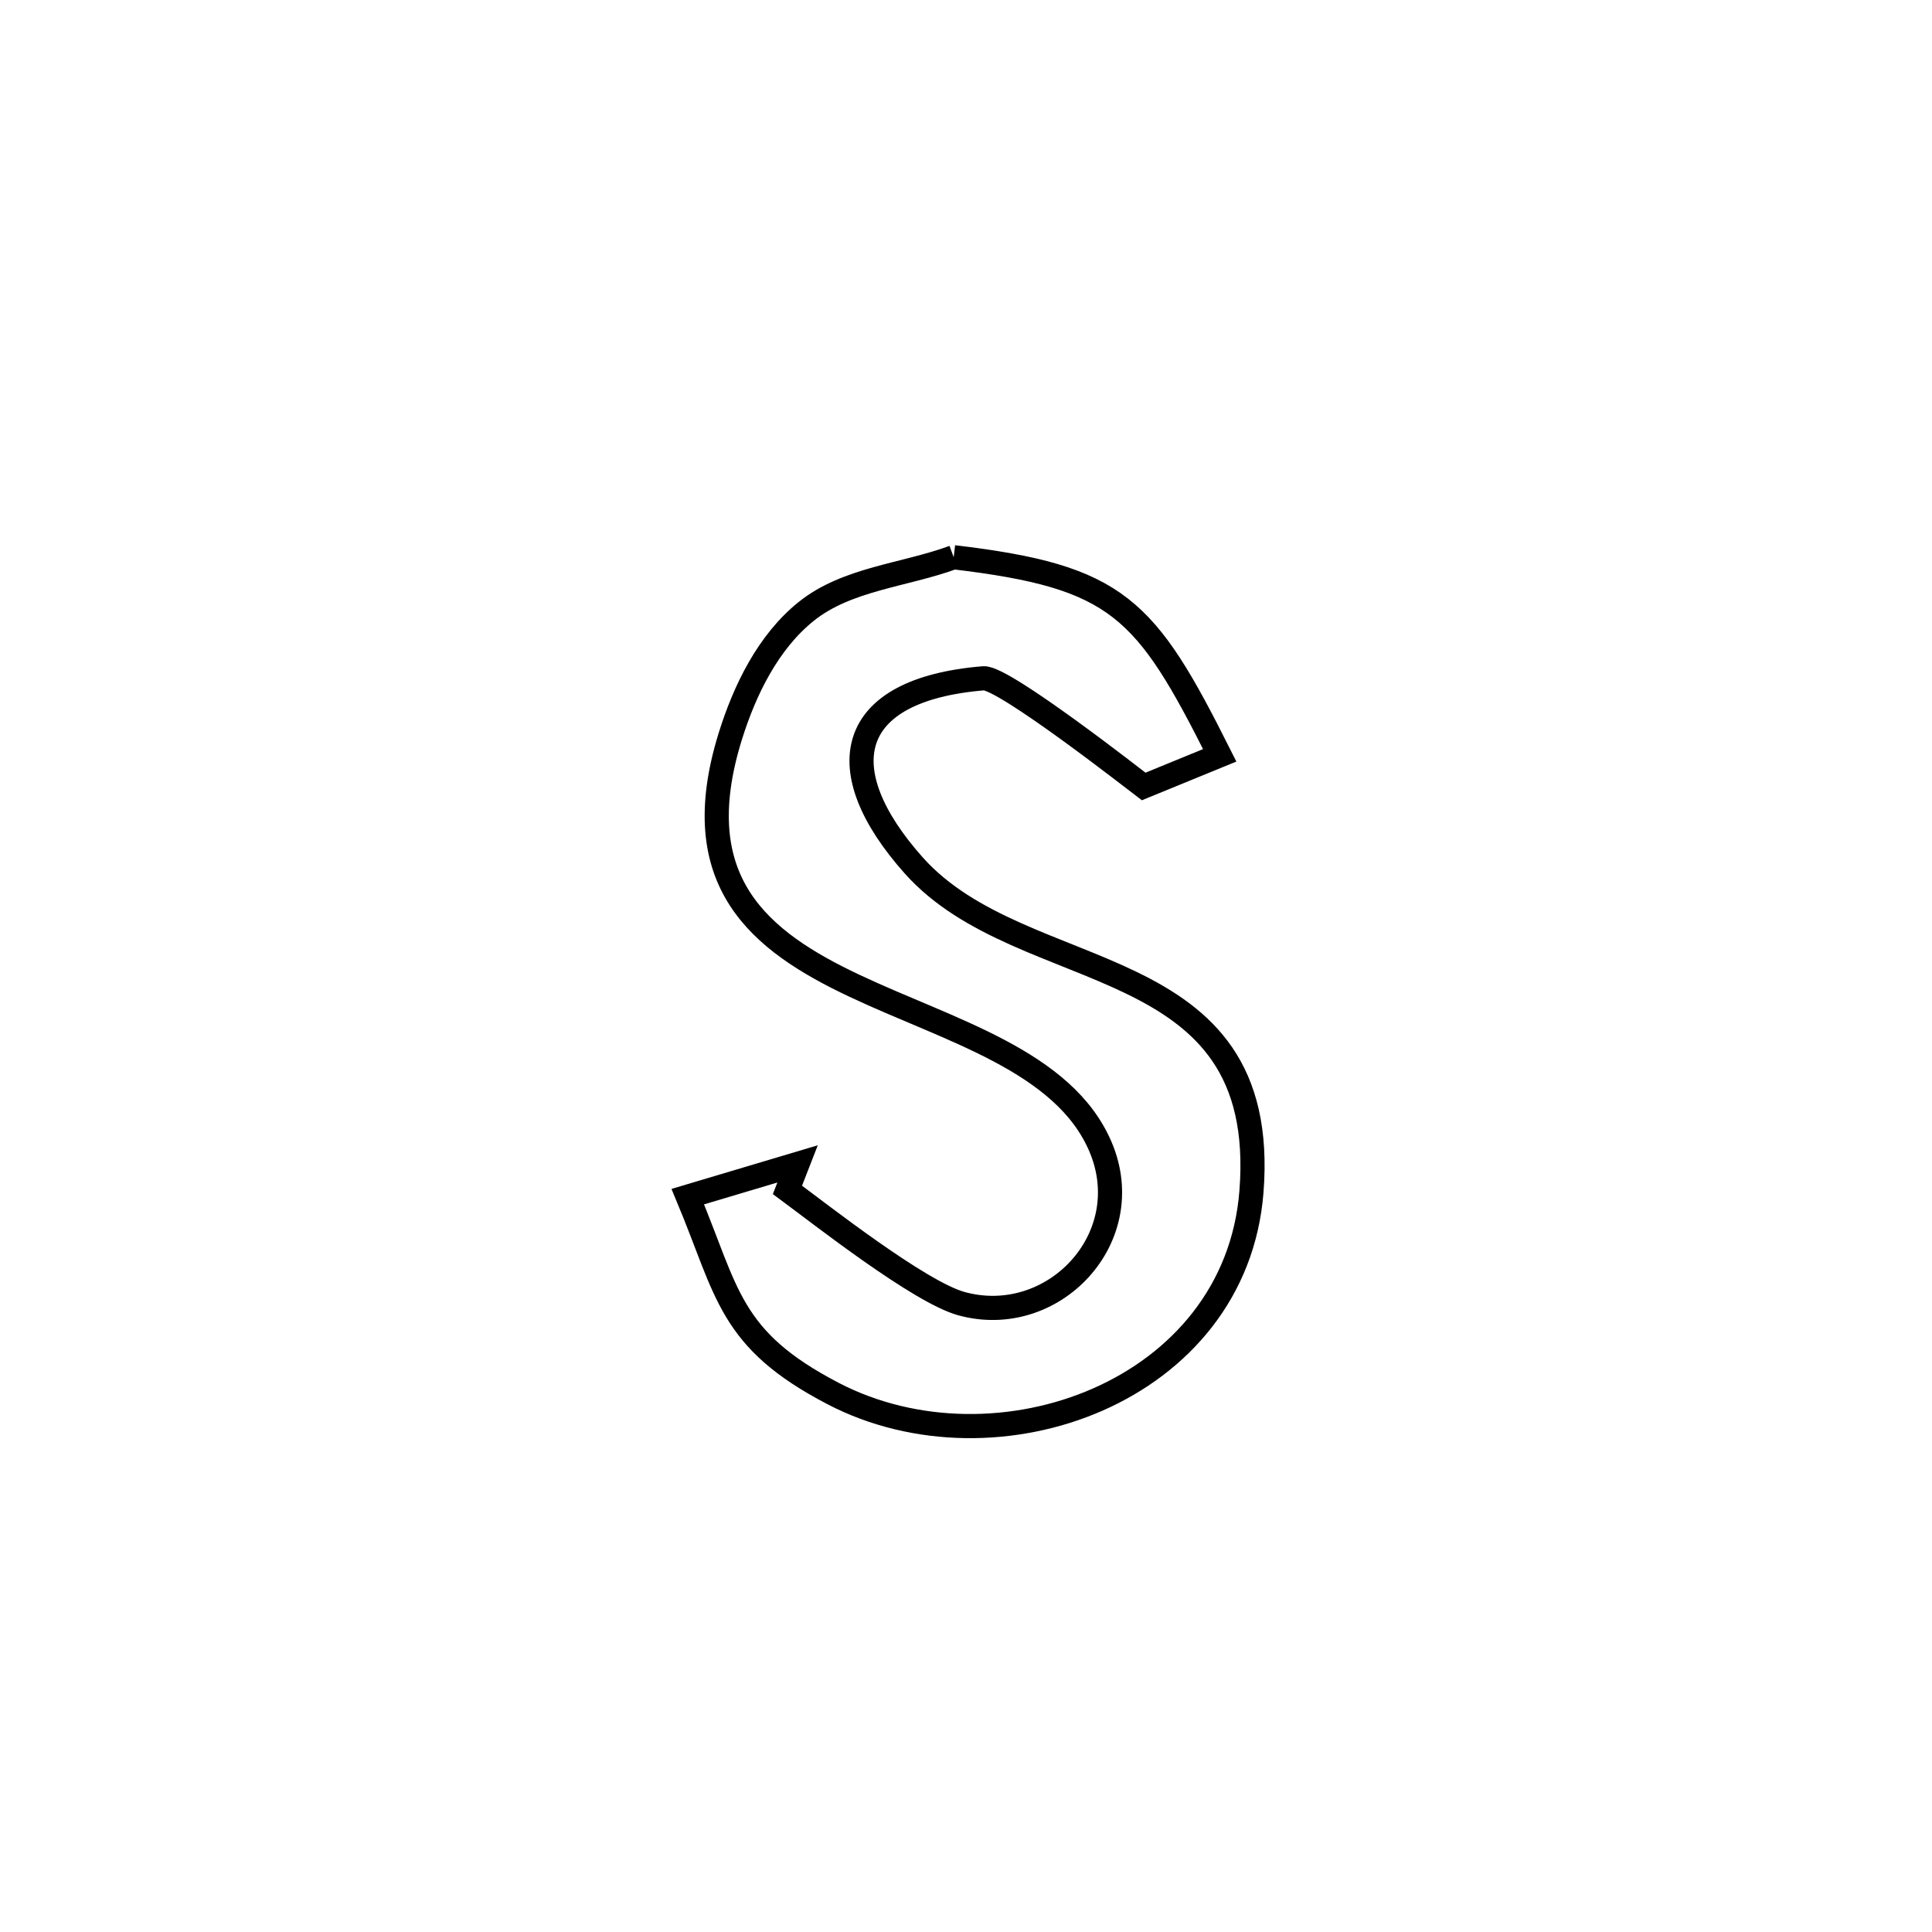 <svg xmlns="http://www.w3.org/2000/svg" viewBox="0.0 0.0 24.0 24.0" height="200px" width="200px"><path fill="none" stroke="black" stroke-width=".3" stroke-opacity="1.0"  filling="0" d="M11.847 6.922 L11.847 6.922 C13.89 7.165 14.229 7.544 15.152 9.383 L15.152 9.383 C14.837 9.512 14.522 9.641 14.207 9.77 L14.207 9.77 C14.139 9.719 12.464 8.406 12.218 8.426 C10.499 8.567 10.289 9.56 11.351 10.751 C12.721 12.286 15.785 11.748 15.546 14.803 C15.351 17.291 12.379 18.368 10.349 17.311 C9.055 16.637 9.044 16.062 8.544 14.865 L8.544 14.865 C8.998 14.729 9.453 14.593 9.908 14.458 L9.908 14.458 C9.866 14.566 9.824 14.673 9.782 14.781 L9.782 14.781 C10.192 15.084 11.419 16.049 11.942 16.194 C13.079 16.508 14.151 15.382 13.672 14.249 C13.218 13.176 11.789 12.801 10.613 12.245 C9.437 11.69 8.514 10.953 9.069 9.156 C9.249 8.575 9.54 7.977 10.014 7.596 C10.521 7.188 11.236 7.147 11.847 6.922 L11.847 6.922"></path></svg>